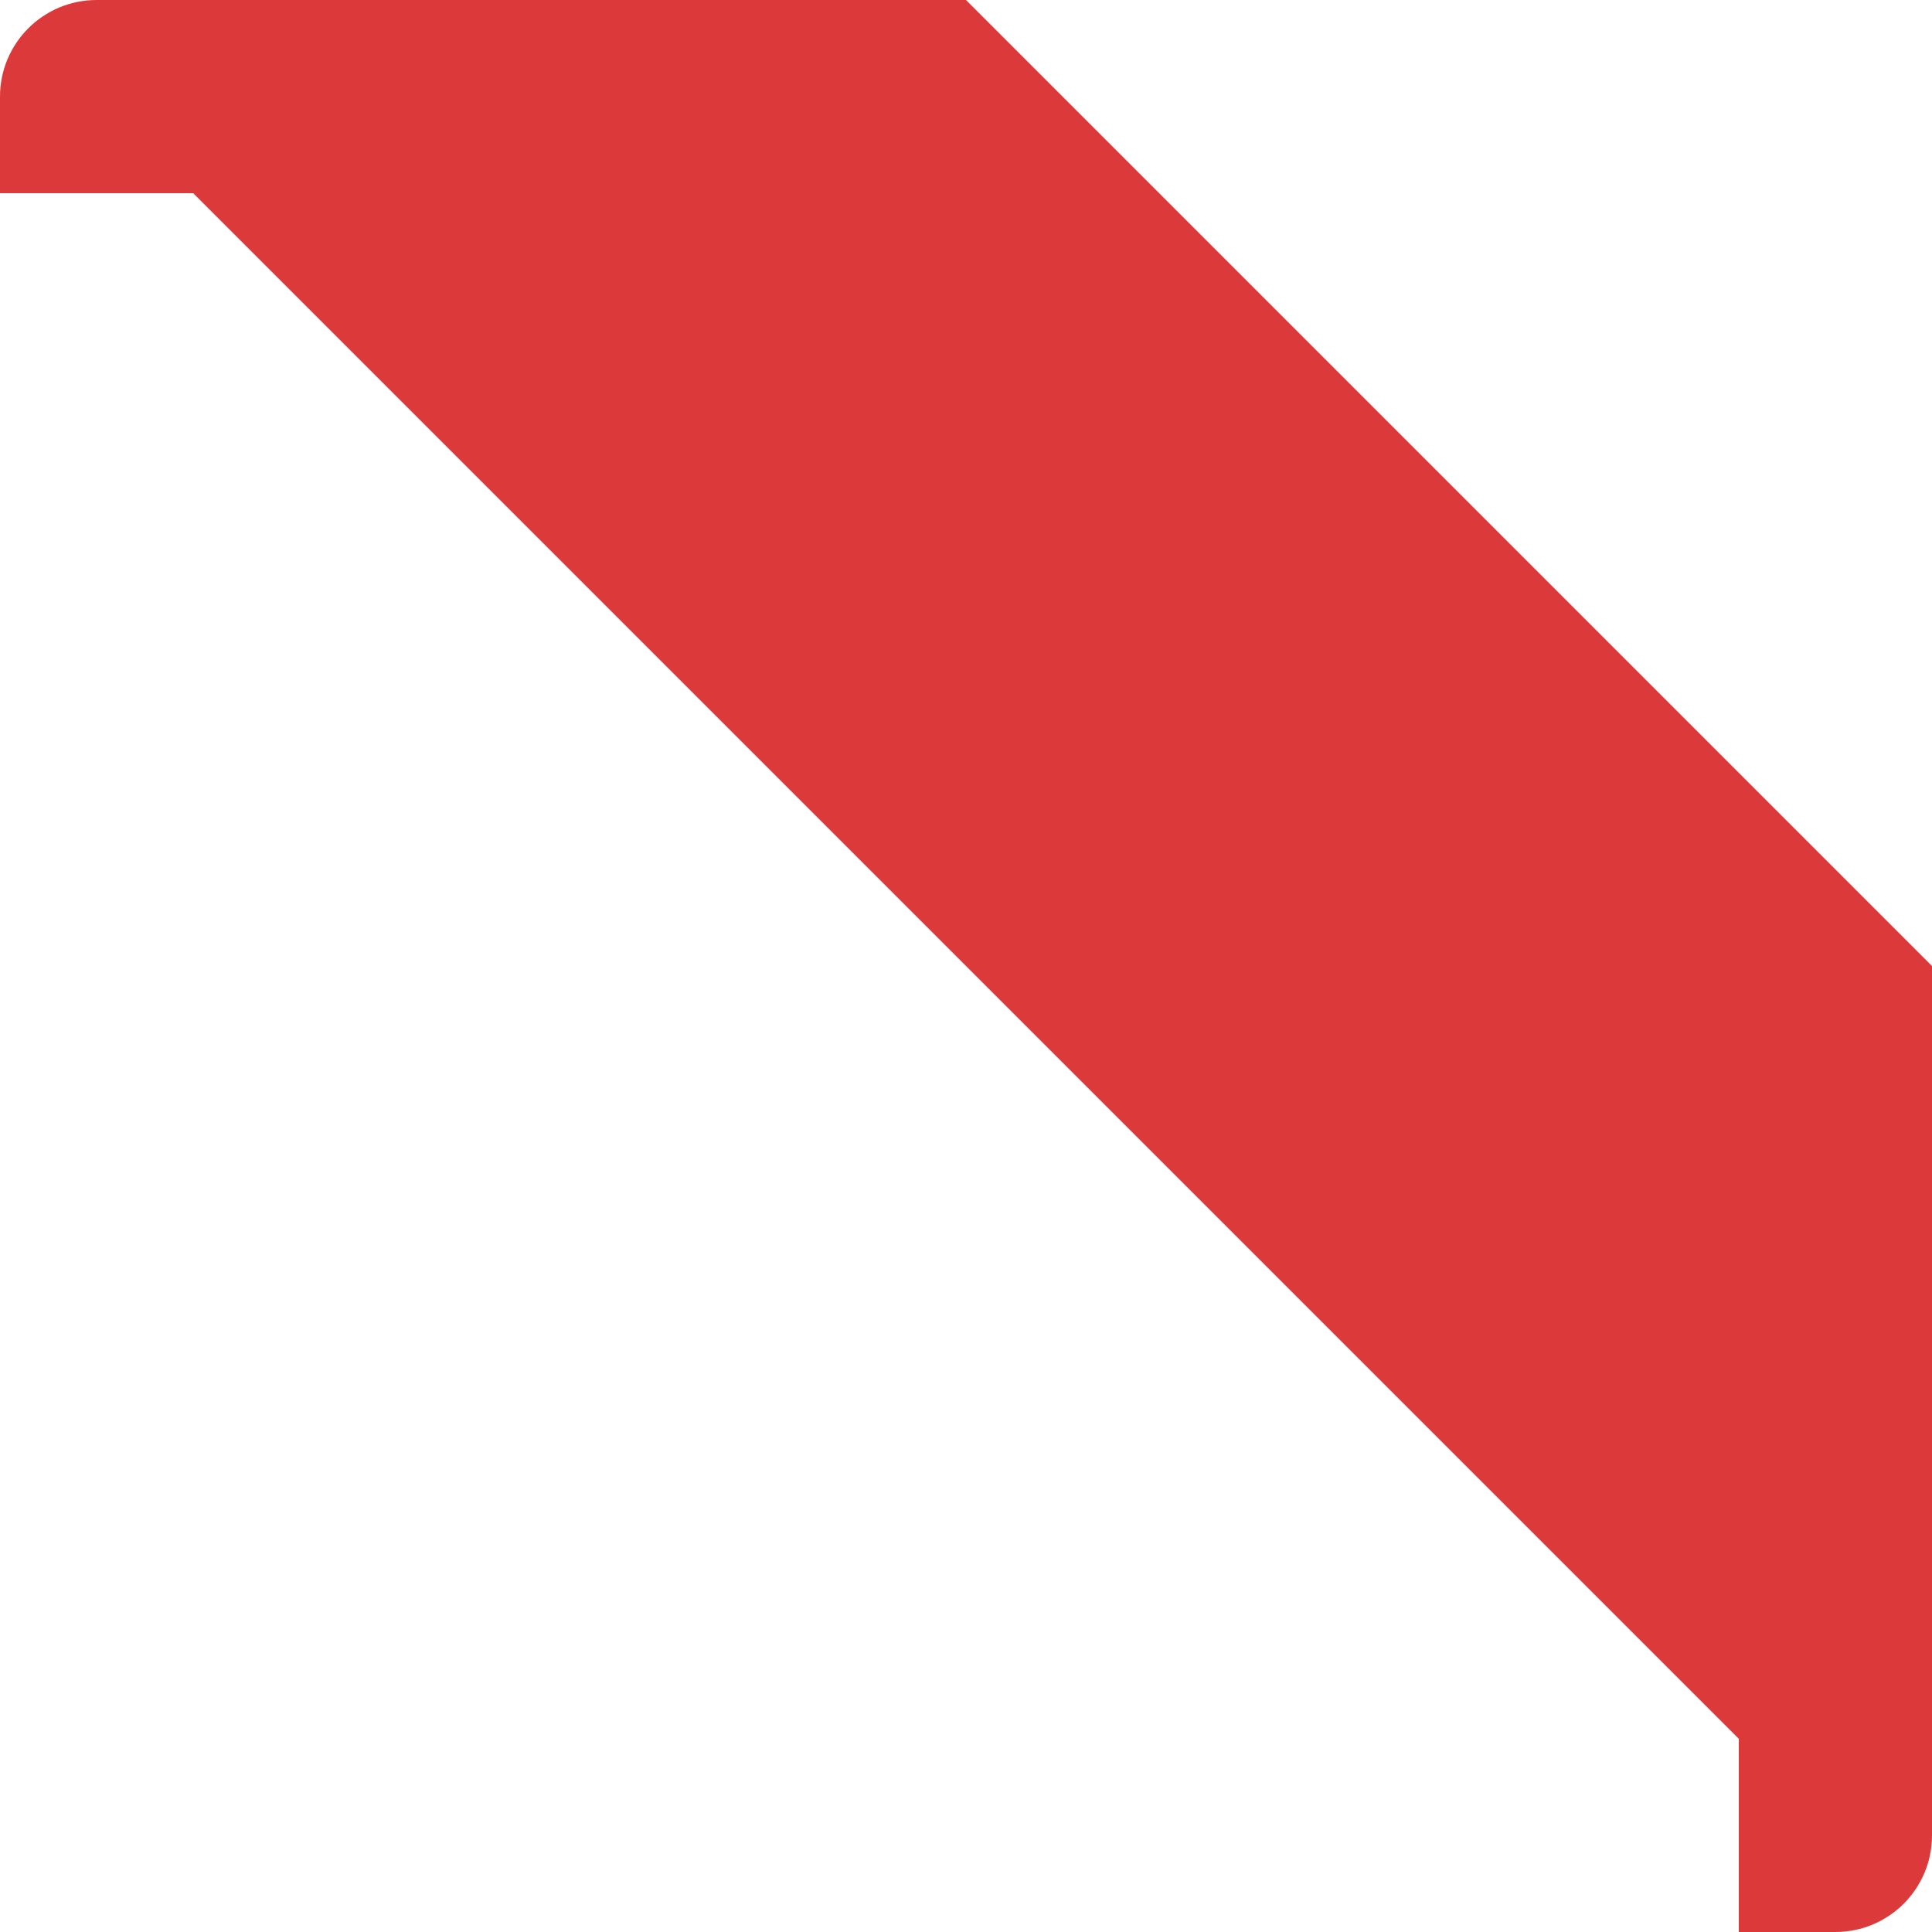 <svg width="80" height="80" viewBox="0 0 80 80" fill="none" xmlns="http://www.w3.org/2000/svg">
<path d="M0 8V4C0 1.791 1.791 0 4 0H40L80 40V76C80 78.209 78.209 80 76 80H72V72L8 8H0Z" fill="#DC3A3A"/>
</svg>
